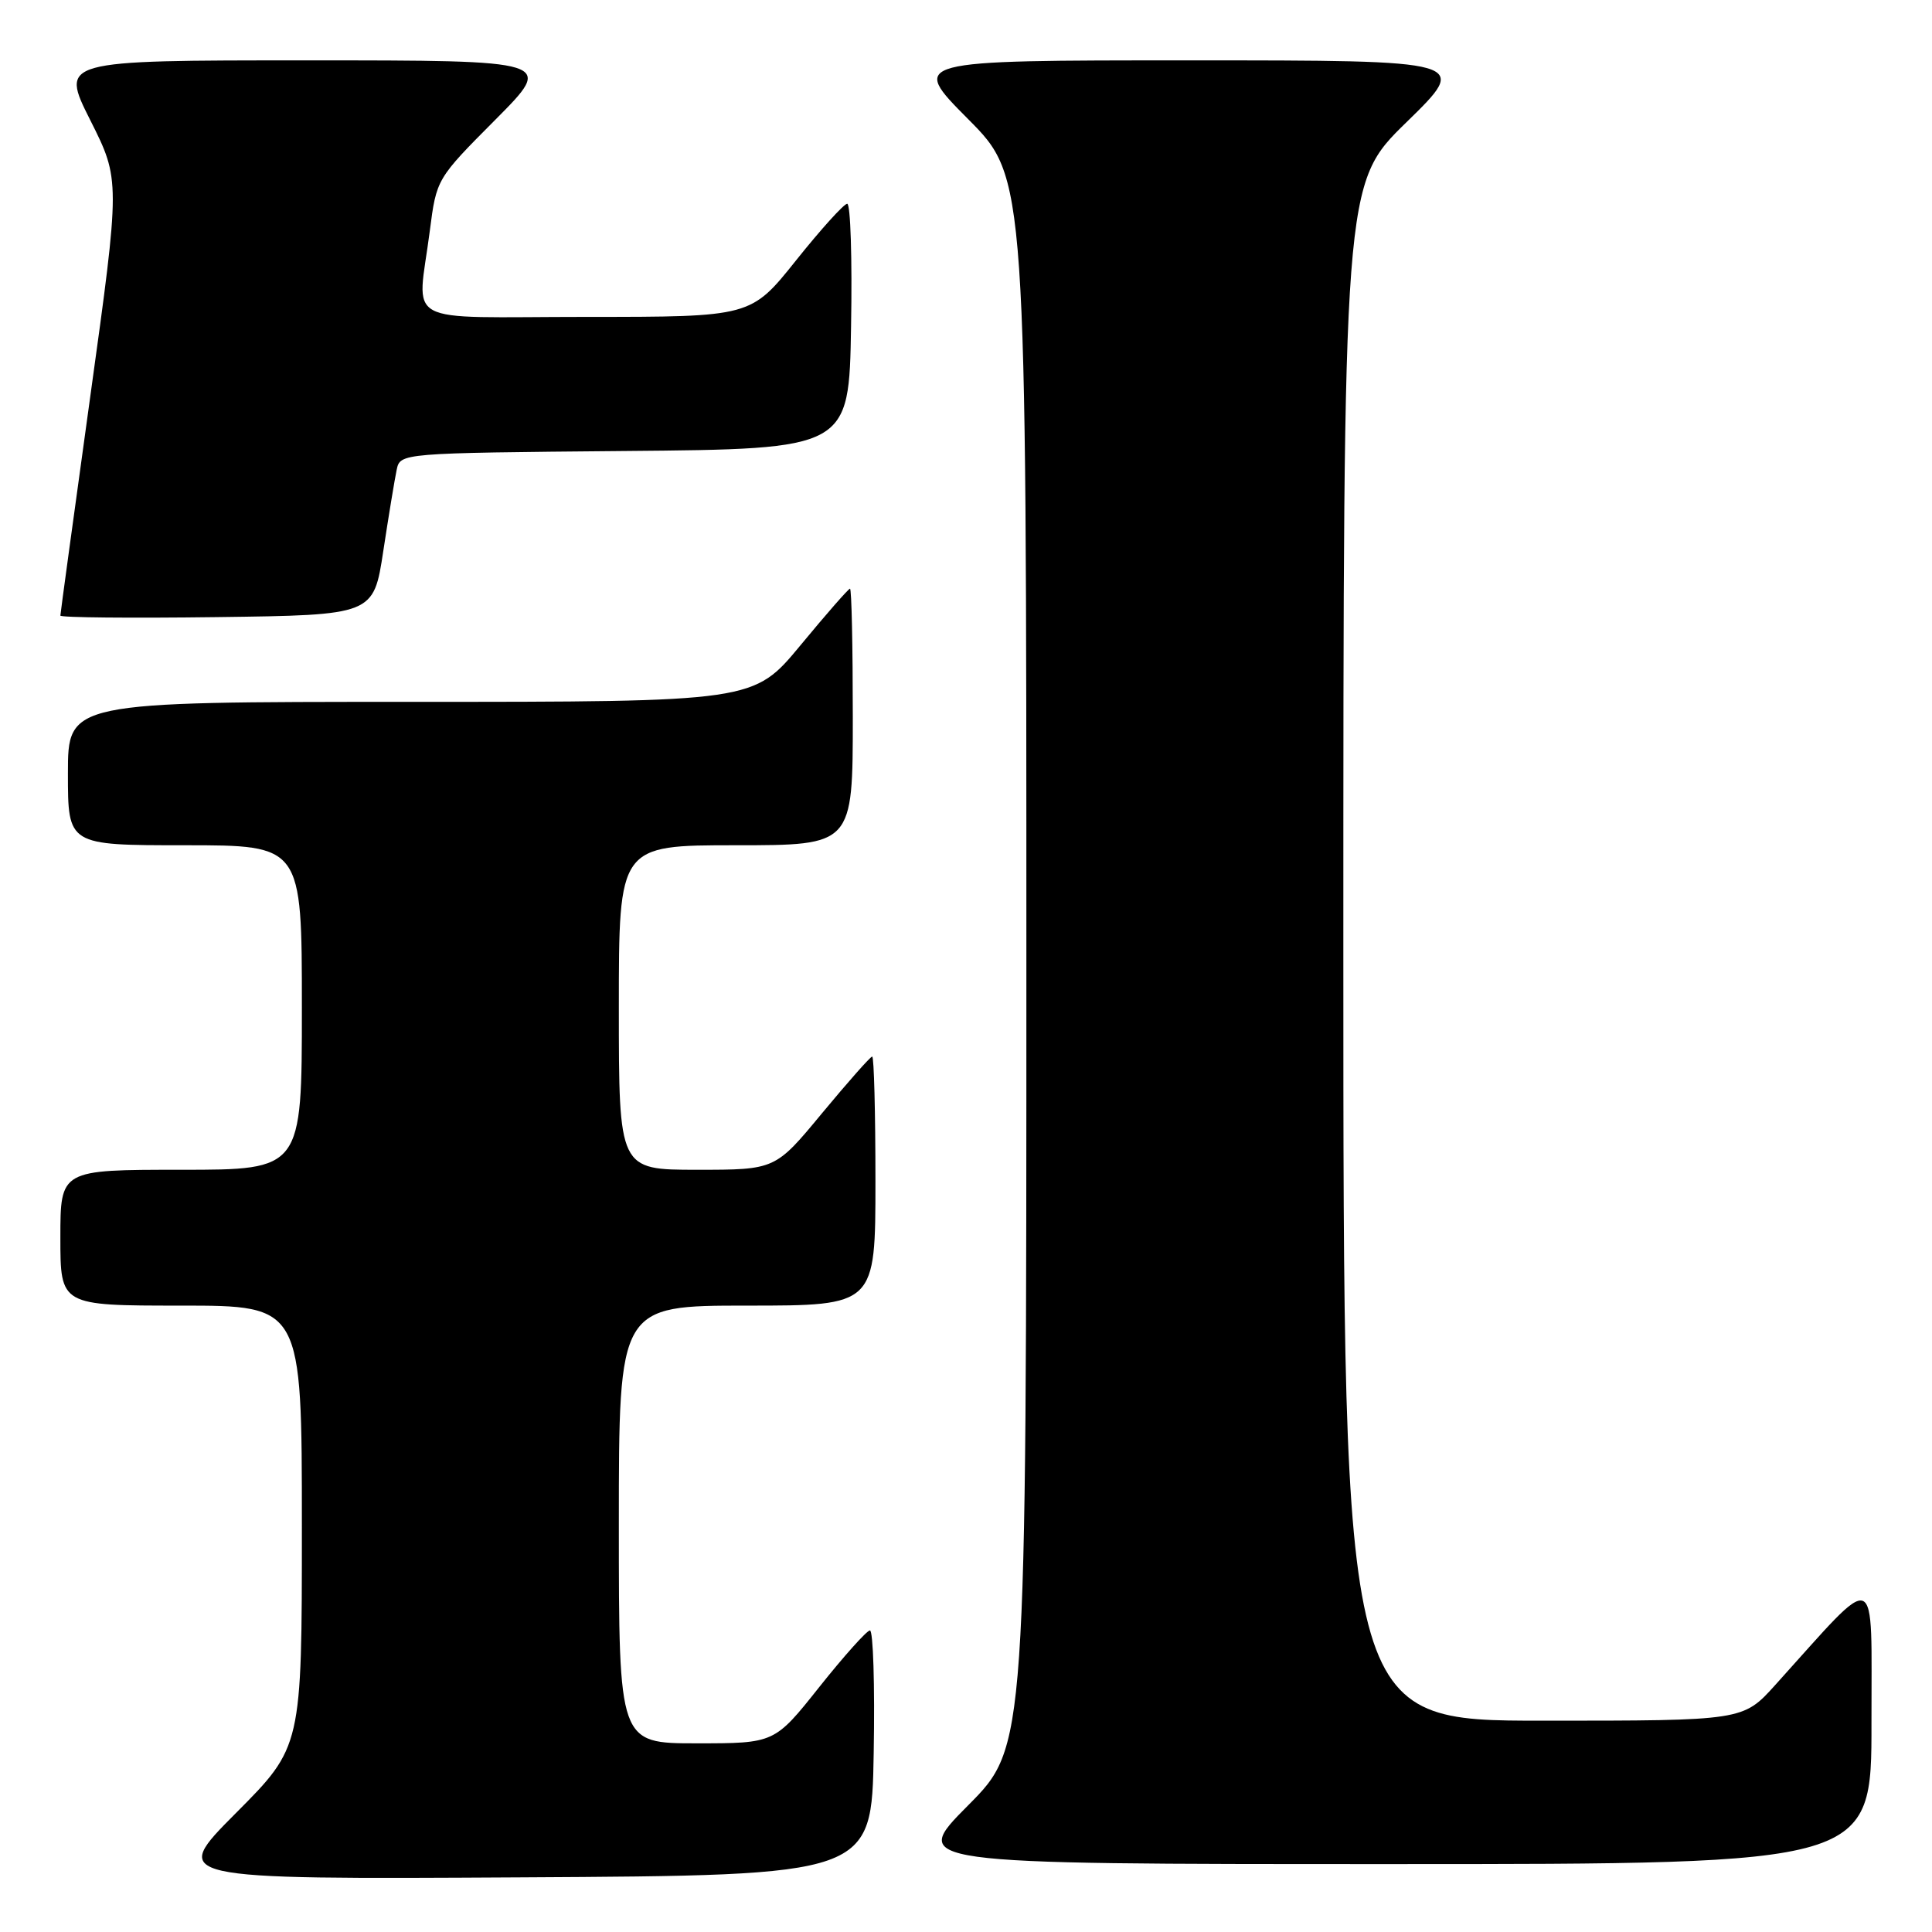 <?xml version="1.0" encoding="UTF-8" standalone="no"?>
<!DOCTYPE svg PUBLIC "-//W3C//DTD SVG 1.1//EN" "http://www.w3.org/Graphics/SVG/1.1/DTD/svg11.dtd" >
<svg xmlns="http://www.w3.org/2000/svg" xmlns:xlink="http://www.w3.org/1999/xlink" version="1.1" viewBox="0 0 256 256">
 <g >
 <path fill="currentColor"
d=" M 115.77 232.25 C 115.93 223.31 115.70 216.02 115.27 216.04 C 114.85 216.06 111.83 219.43 108.56 223.54 C 102.63 231.00 102.63 231.00 92.31 231.00 C 82.00 231.00 82.00 231.00 82.00 202.00 C 82.00 173.00 82.00 173.00 99.00 173.00 C 116.00 173.00 116.00 173.00 116.00 156.50 C 116.00 147.43 115.81 140.00 115.57 140.00 C 115.33 140.00 112.35 143.38 108.93 147.50 C 102.73 155.00 102.73 155.00 92.37 155.00 C 82.00 155.00 82.00 155.00 82.00 133.50 C 82.00 112.00 82.00 112.00 97.50 112.00 C 113.00 112.00 113.00 112.00 113.00 95.00 C 113.00 85.65 112.84 78.00 112.63 78.00 C 112.43 78.00 109.48 81.37 106.07 85.50 C 99.86 93.00 99.86 93.00 54.43 93.00 C 9.00 93.00 9.00 93.00 9.00 102.50 C 9.00 112.00 9.00 112.00 24.50 112.00 C 40.00 112.00 40.00 112.00 40.00 133.50 C 40.00 155.00 40.00 155.00 24.00 155.00 C 8.00 155.00 8.00 155.00 8.00 164.00 C 8.00 173.00 8.00 173.00 24.00 173.00 C 40.00 173.00 40.00 173.00 40.00 202.23 C 40.00 231.46 40.00 231.46 31.26 240.24 C 22.52 249.02 22.52 249.02 69.01 248.76 C 115.50 248.50 115.50 248.50 115.77 232.25 Z  M 247.98 228.25 C 247.95 207.34 249.18 207.82 235.23 223.27 C 230.96 228.00 230.96 228.00 204.48 228.00 C 178.00 228.00 178.00 228.00 178.00 126.18 C 178.00 24.35 178.00 24.35 186.38 16.18 C 194.76 8.00 194.76 8.00 157.65 8.00 C 120.55 8.00 120.55 8.00 128.27 15.77 C 136.00 23.54 136.00 23.54 136.00 127.50 C 136.00 231.46 136.00 231.46 128.27 239.23 C 120.55 247.00 120.55 247.00 184.27 247.00 C 248.00 247.00 248.00 247.00 247.98 228.25 Z  M 50.79 73.00 C 51.50 68.33 52.30 63.49 52.56 62.26 C 53.03 60.03 53.03 60.03 82.77 59.76 C 112.50 59.50 112.50 59.50 112.77 43.25 C 112.93 34.31 112.70 27.00 112.26 27.00 C 111.83 27.00 108.78 30.37 105.49 34.49 C 99.50 41.99 99.50 41.99 77.75 41.99 C 52.78 42.00 55.31 43.39 56.95 30.60 C 57.84 23.70 57.84 23.70 65.65 15.85 C 73.45 8.00 73.45 8.00 40.72 8.00 C 7.98 8.00 7.98 8.00 11.96 15.92 C 15.94 23.84 15.94 23.84 11.97 52.47 C 9.79 68.22 8.00 81.31 8.00 81.57 C 8.00 81.83 17.34 81.92 28.75 81.77 C 49.50 81.50 49.50 81.50 50.79 73.00 Z "/>
</g>
</svg>